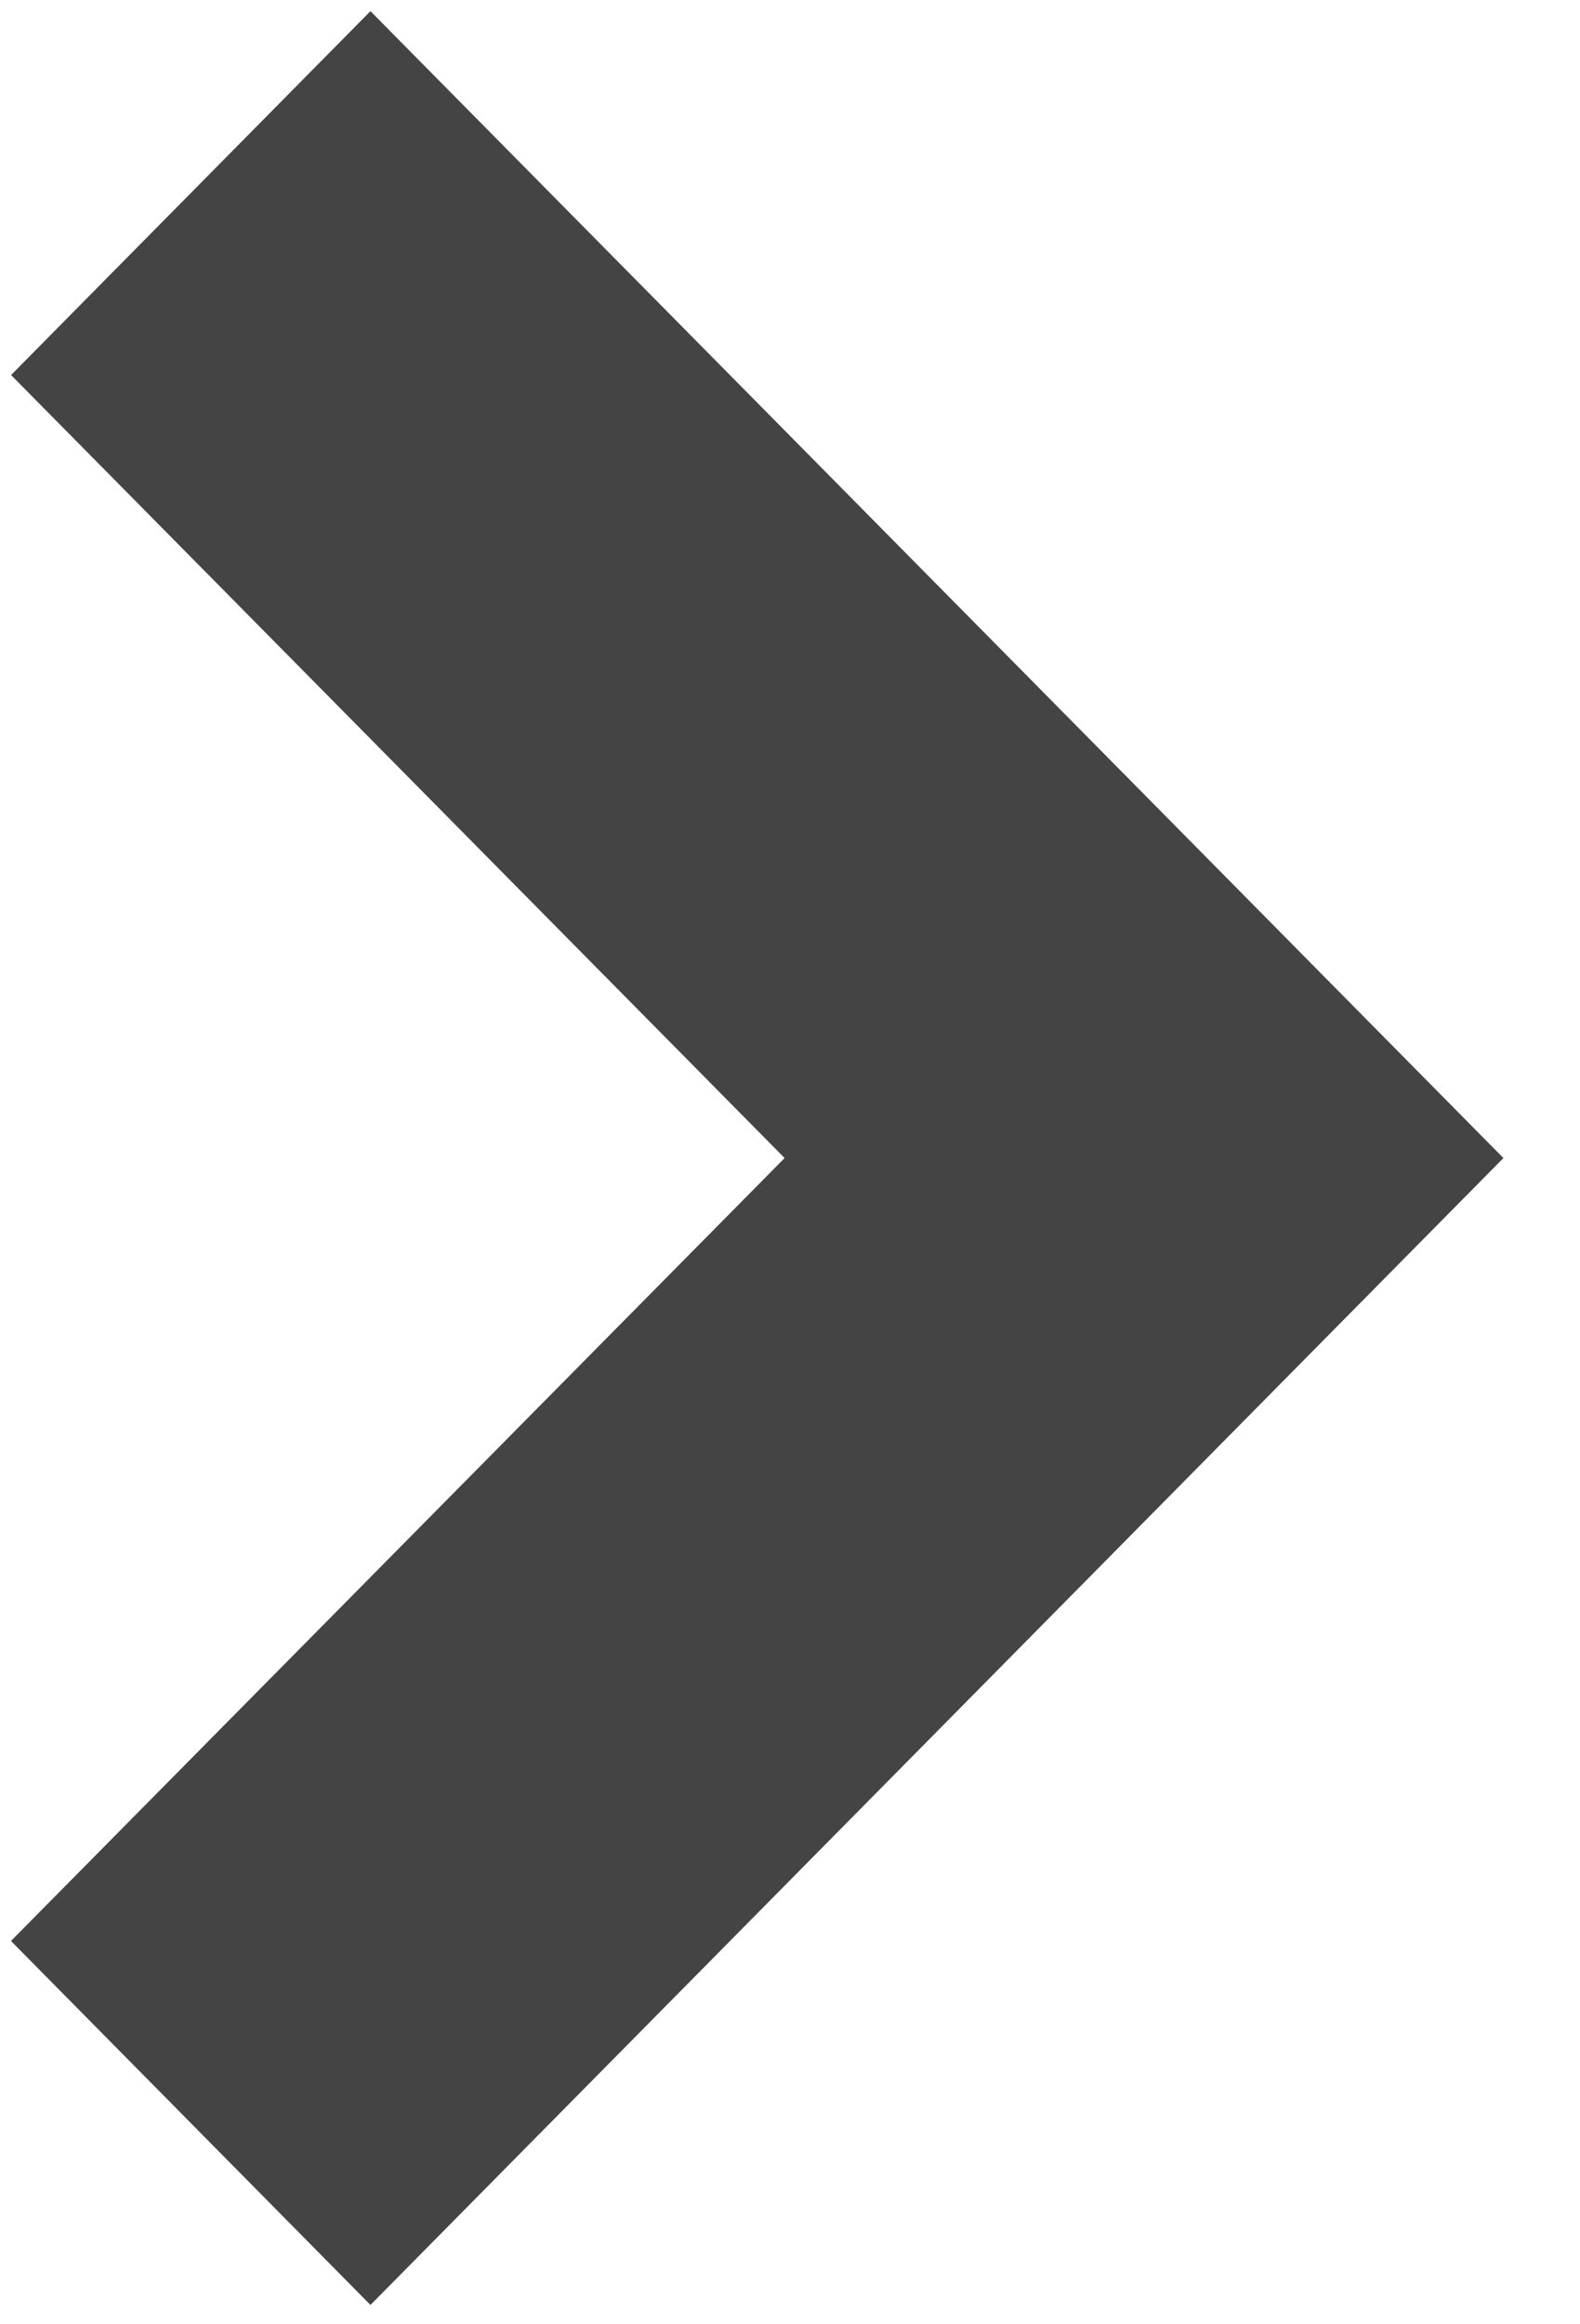 <?xml version="1.0" encoding="UTF-8" standalone="no"?>
<svg width="17px" height="25px" viewBox="0 0 17 25" version="1.1" xmlns="http://www.w3.org/2000/svg" xmlns:xlink="http://www.w3.org/1999/xlink" xmlns:sketch="http://www.bohemiancoding.com/sketch/ns">
    <!-- Generator: Sketch 3.3.3 (12081) - http://www.bohemiancoding.com/sketch -->
    <title>circle-right</title>
    <desc>Created with Sketch.</desc>
    <defs></defs>
    <g id="Page-1" stroke="none" stroke-width="1" fill="none" fill-rule="evenodd" sketch:type="MSPage">
        <g id="circle-right" sketch:type="MSLayerGroup" fill="#444444">
            <path d="M0.118,20.877 L3.986,24.792 L16.176,12.456 L3.986,0.12 L0.119,4.034 L8.442,12.456 L0.118,20.877 Z" id="Shape" sketch:type="MSShapeGroup"></path>
        </g>
    </g>
</svg>